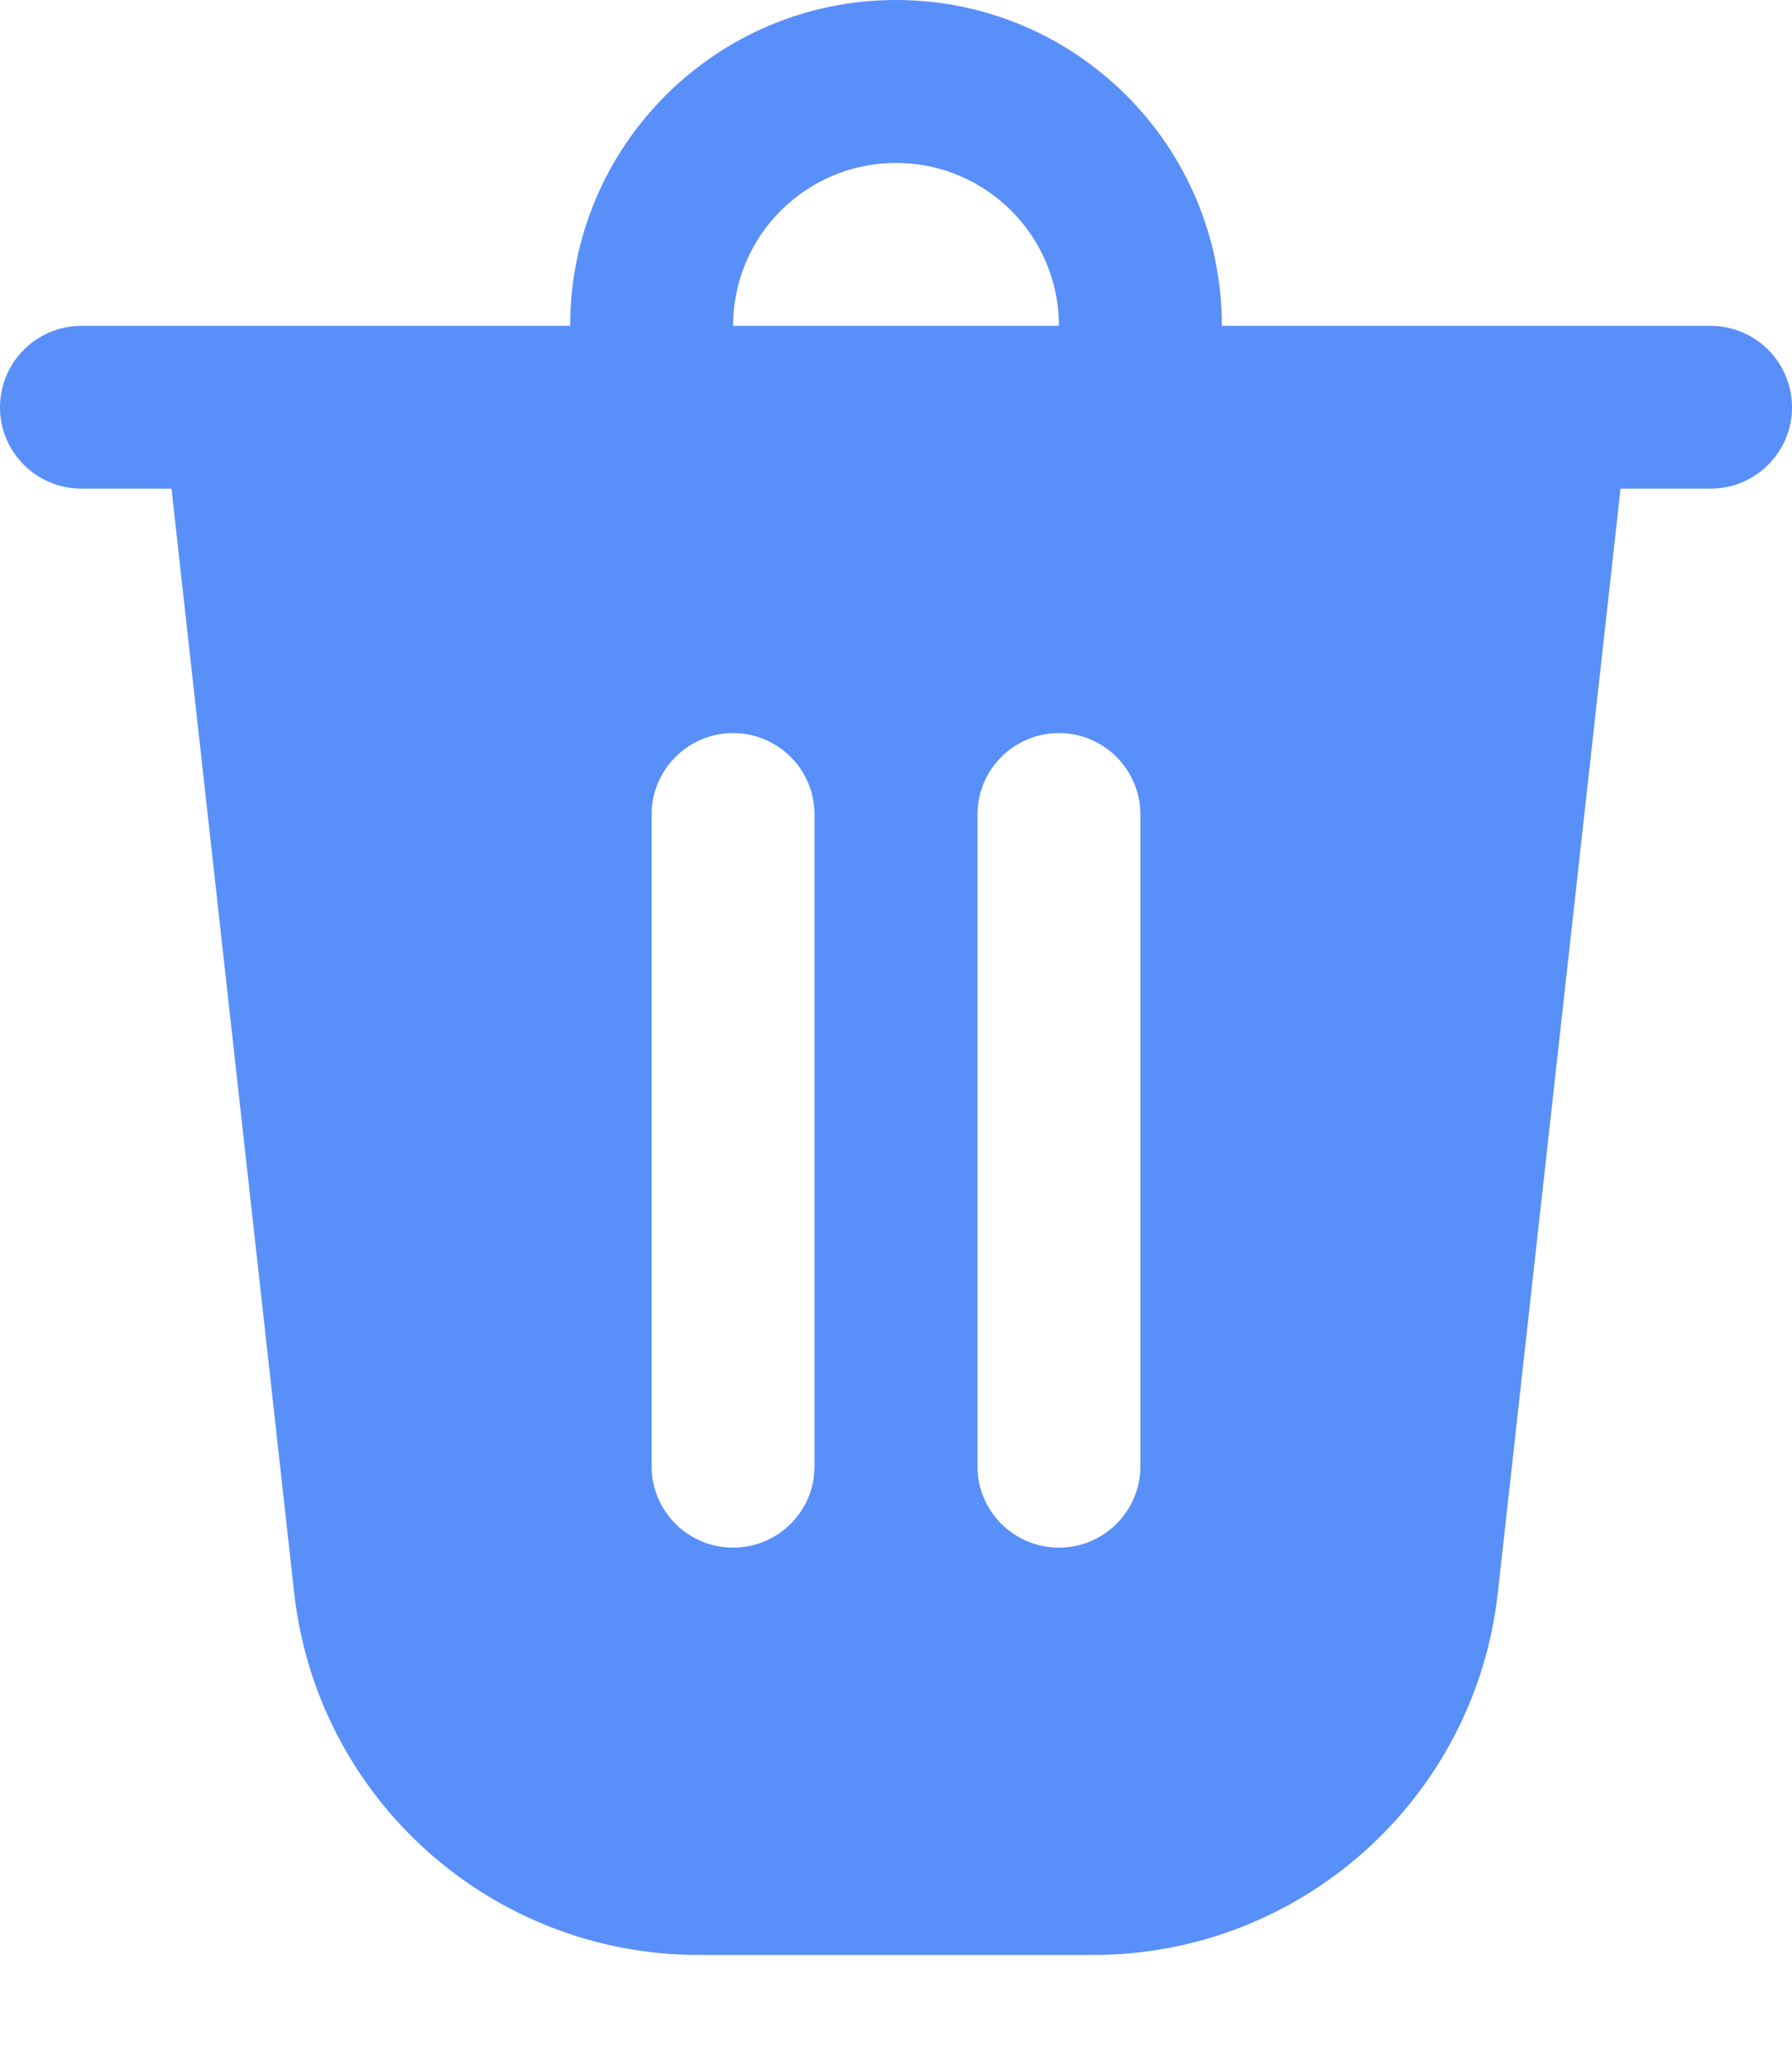 <svg width="13" height="15" viewBox="0 0 13 15" fill="none" xmlns="http://www.w3.org/2000/svg">
<path d="M8.864 2.364H12.409C12.735 2.364 13 2.628 13 2.955C13 3.281 12.735 3.545 12.409 3.545H11.756L10.866 11.554C10.7 13.05 9.435 14.182 7.93 14.182H5.07C3.565 14.182 2.3 13.05 2.134 11.554L1.244 3.545H0.591C0.265 3.545 0 3.281 0 2.955C0 2.628 0.265 2.364 0.591 2.364H4.136C4.136 1.058 5.195 0 6.5 0C7.805 0 8.864 1.058 8.864 2.364ZM6.5 1.182C5.847 1.182 5.318 1.711 5.318 2.364H7.682C7.682 1.711 7.153 1.182 6.5 1.182ZM4.727 5.909V10.636C4.727 10.963 4.992 11.227 5.318 11.227C5.645 11.227 5.909 10.963 5.909 10.636V5.909C5.909 5.583 5.645 5.318 5.318 5.318C4.992 5.318 4.727 5.583 4.727 5.909ZM7.682 5.318C7.355 5.318 7.091 5.583 7.091 5.909V10.636C7.091 10.963 7.355 11.227 7.682 11.227C8.008 11.227 8.273 10.963 8.273 10.636V5.909C8.273 5.583 8.008 5.318 7.682 5.318Z" fill="#598FF9"/>
</svg>
